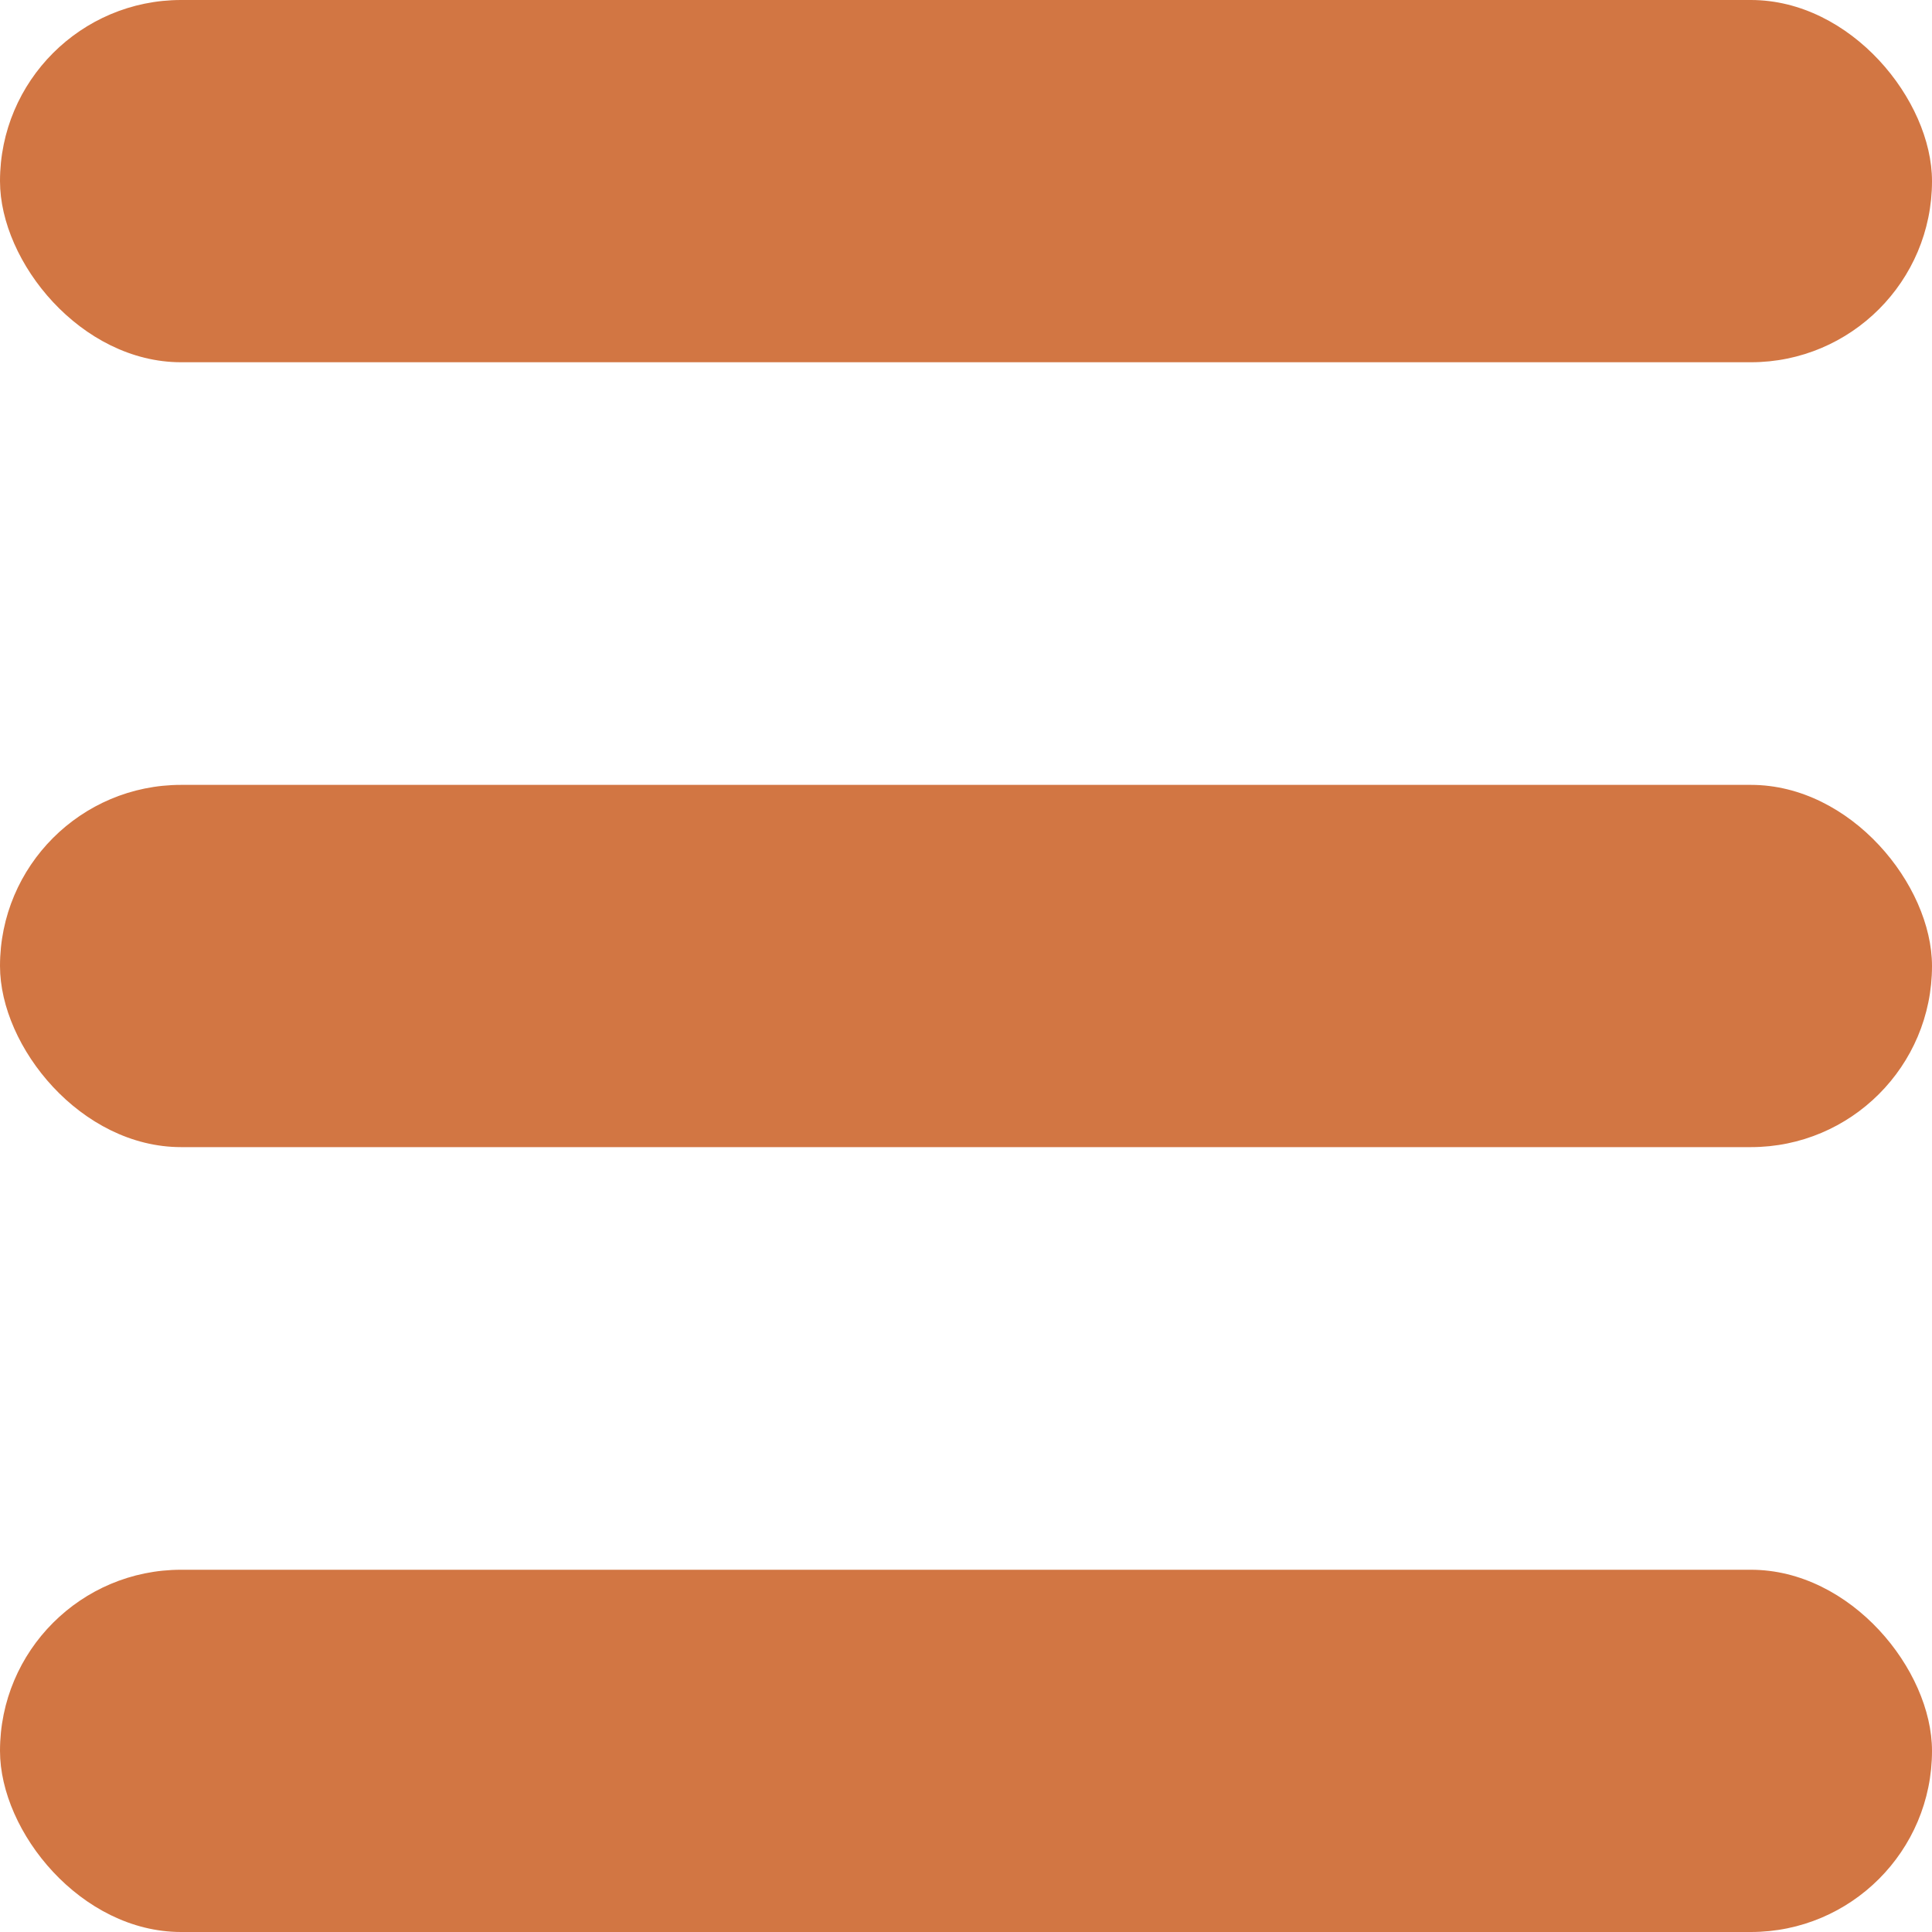 <svg width="32" height="32" viewBox="0 0 32 32" fill="none" xmlns="http://www.w3.org/2000/svg">
<rect width="32" height="6" rx="3" fill="#D27643"/>
<rect y="26" width="32" height="6" rx="3" fill="#D27643"/>
<rect y="13" width="32" height="6" rx="3" fill="#D27643"/>
</svg>

